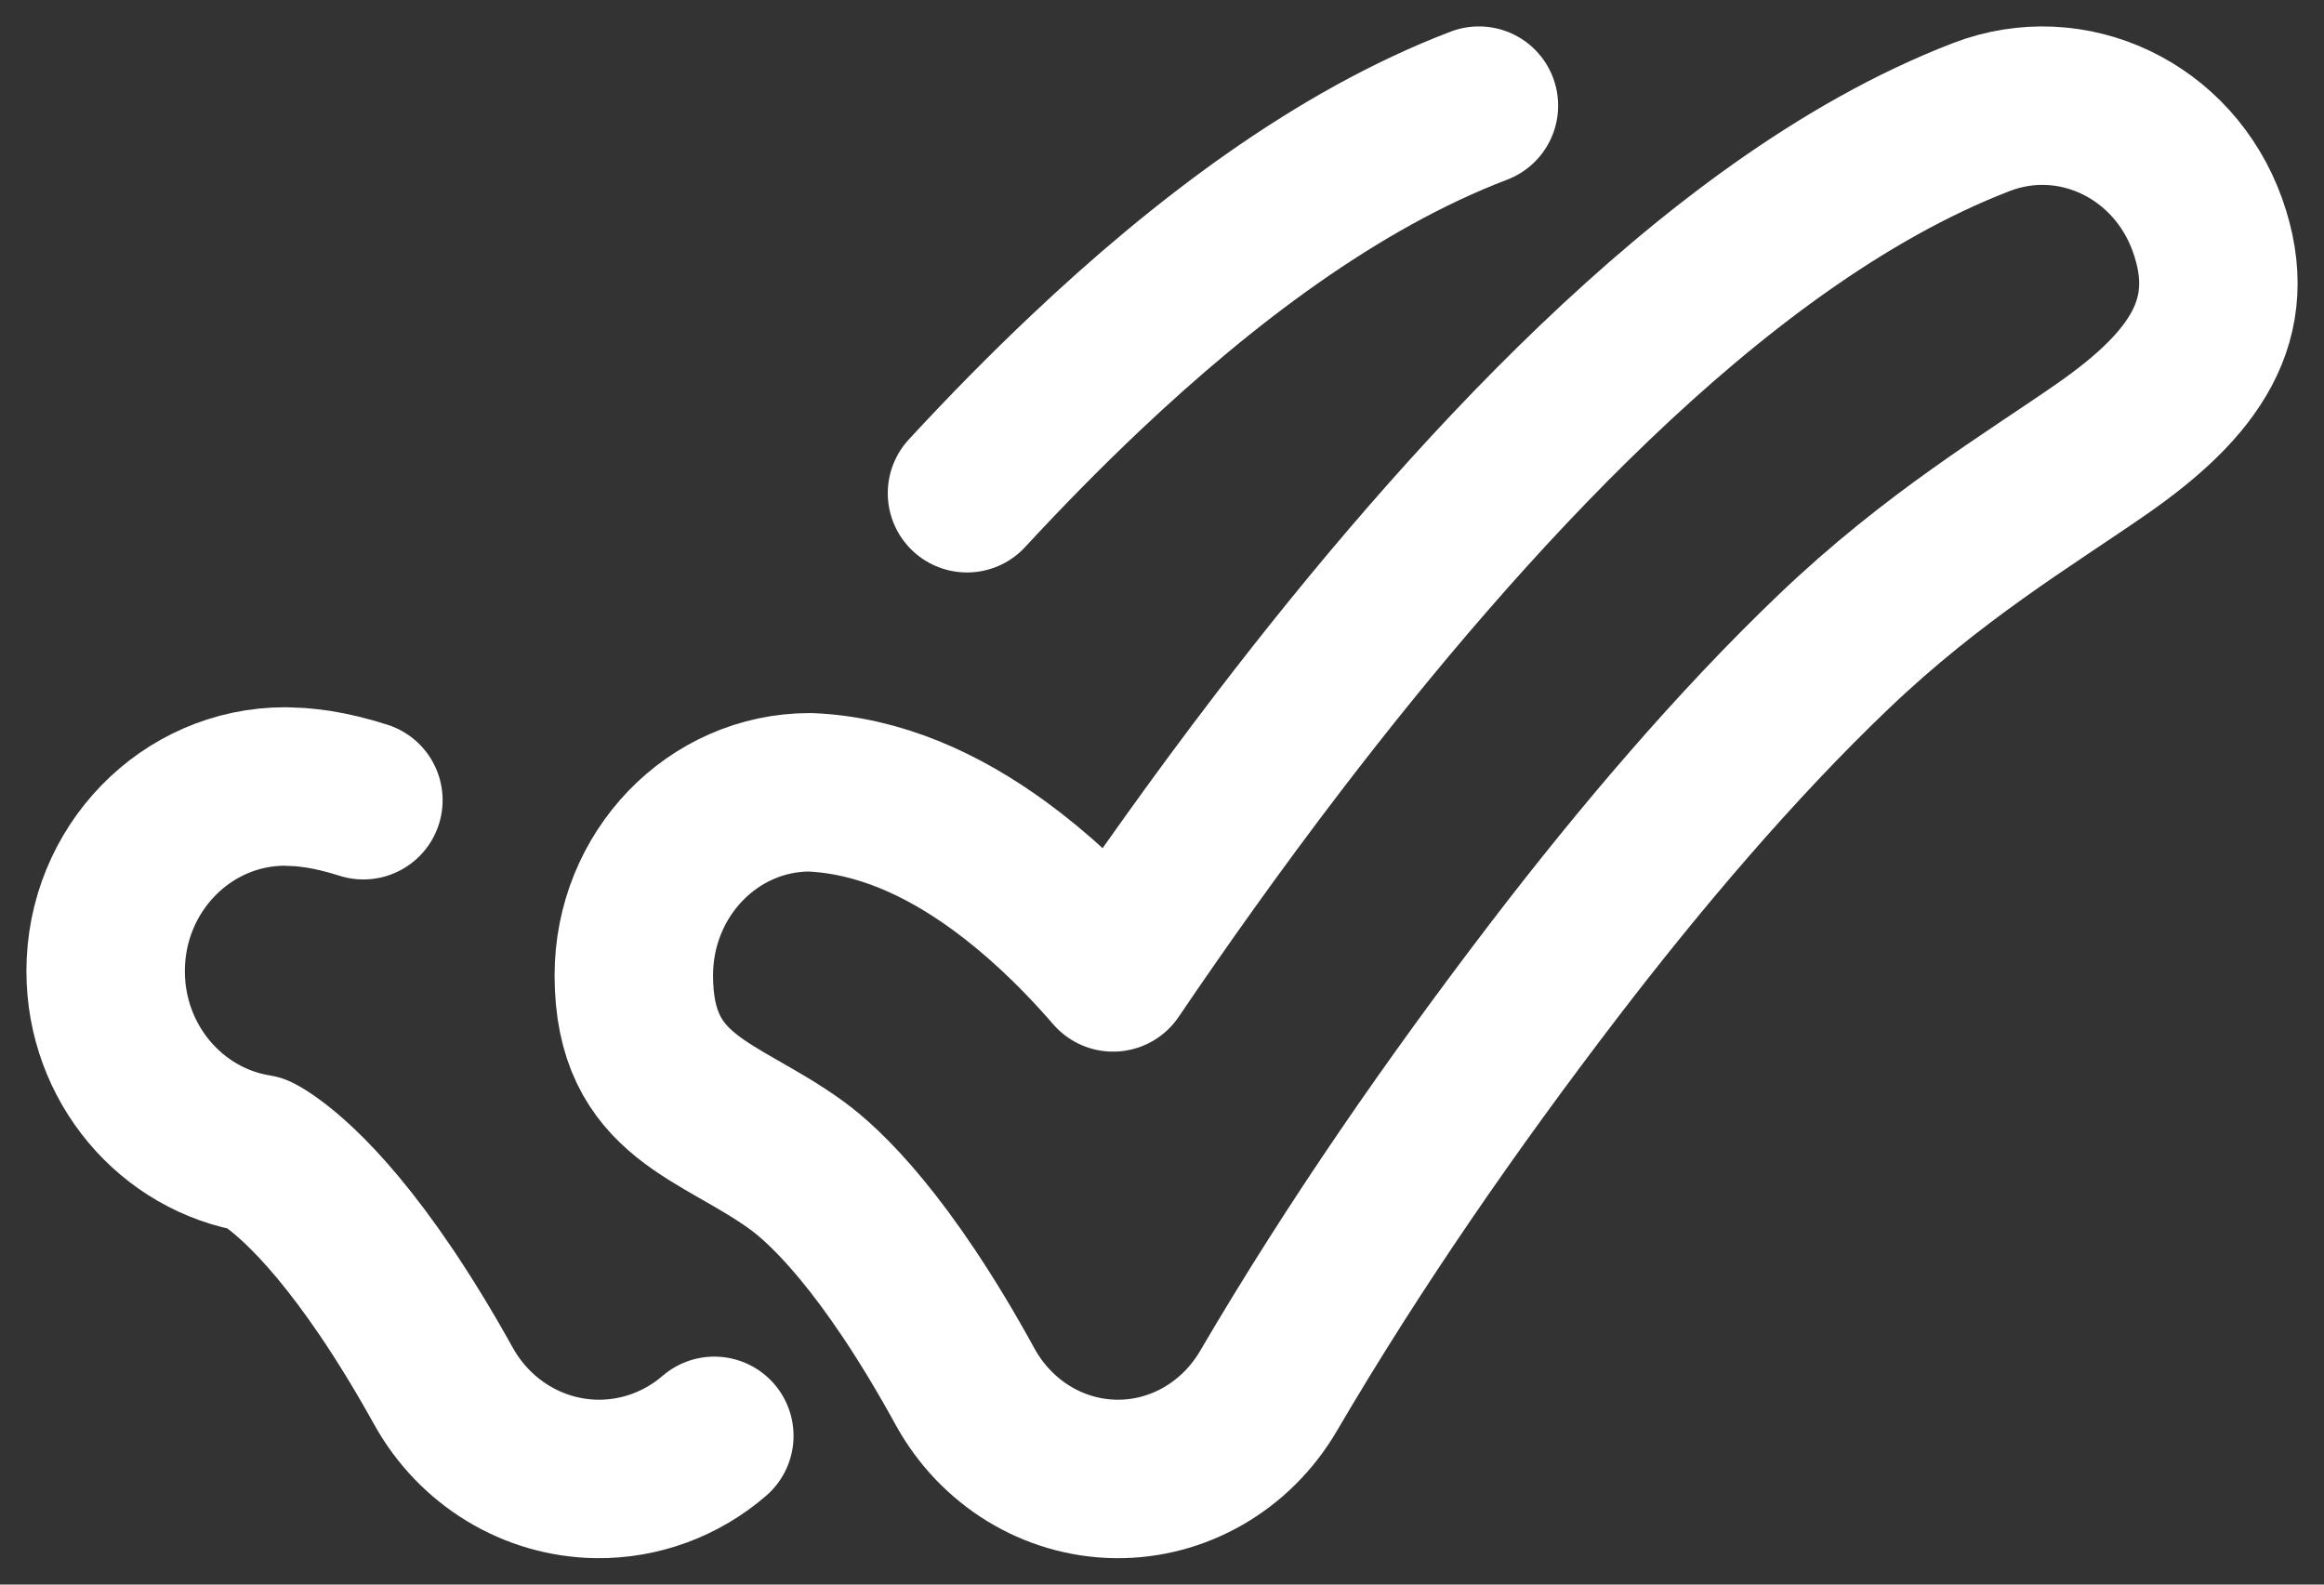 <svg width="22" height="15" viewBox="0 0 22 15" fill="none" xmlns="http://www.w3.org/2000/svg">
<rect x="0" y="0" width="22" height="15" fill="#333333" stroke="none"/>
<path d="M20.897 2.131C21.217 3.028 20.768 3.643 19.899 4.248C19.197 4.736 18.304 5.265 17.357 6.17C16.429 7.057 15.523 8.125 14.718 9.176C13.743 10.45 12.821 11.78 12.009 13.165C11.703 13.69 11.152 14.008 10.562 14C9.972 13.992 9.429 13.66 9.136 13.127C8.388 11.764 7.81 11.226 7.544 11.033C6.808 10.496 6 10.403 6 9.233C6 8.276 6.746 7.5 7.667 7.5C8.325 7.527 8.929 7.809 9.456 8.193C9.798 8.442 10.161 8.771 10.537 9.205C10.98 8.551 11.513 7.797 12.111 7.016C12.979 5.883 14.003 4.667 15.102 3.617C16.182 2.585 17.431 1.619 18.754 1.109C19.617 0.776 20.576 1.233 20.897 2.131Z" stroke="white" stroke-width="1.5" stroke-linecap="round" stroke-linejoin="round"/>
<path d="M3.44 7.575C3.281 7.524 3.138 7.491 3.013 7.471C2.95 7.462 2.892 7.455 2.84 7.451L2.699 7.445C1.761 7.445 1 8.228 1 9.193C1 10.067 1.623 10.791 2.437 10.921C2.465 10.935 2.511 10.962 2.574 11.008C2.845 11.203 3.434 11.745 4.197 13.119C4.495 13.657 5.048 13.992 5.65 14C6.062 14.005 6.455 13.857 6.762 13.592M14 1C12.651 1.515 11.378 2.489 10.277 3.53C9.893 3.893 9.517 4.276 9.154 4.669" stroke="white" stroke-width="1.5" stroke-linecap="round" stroke-linejoin="round"/>
</svg>
